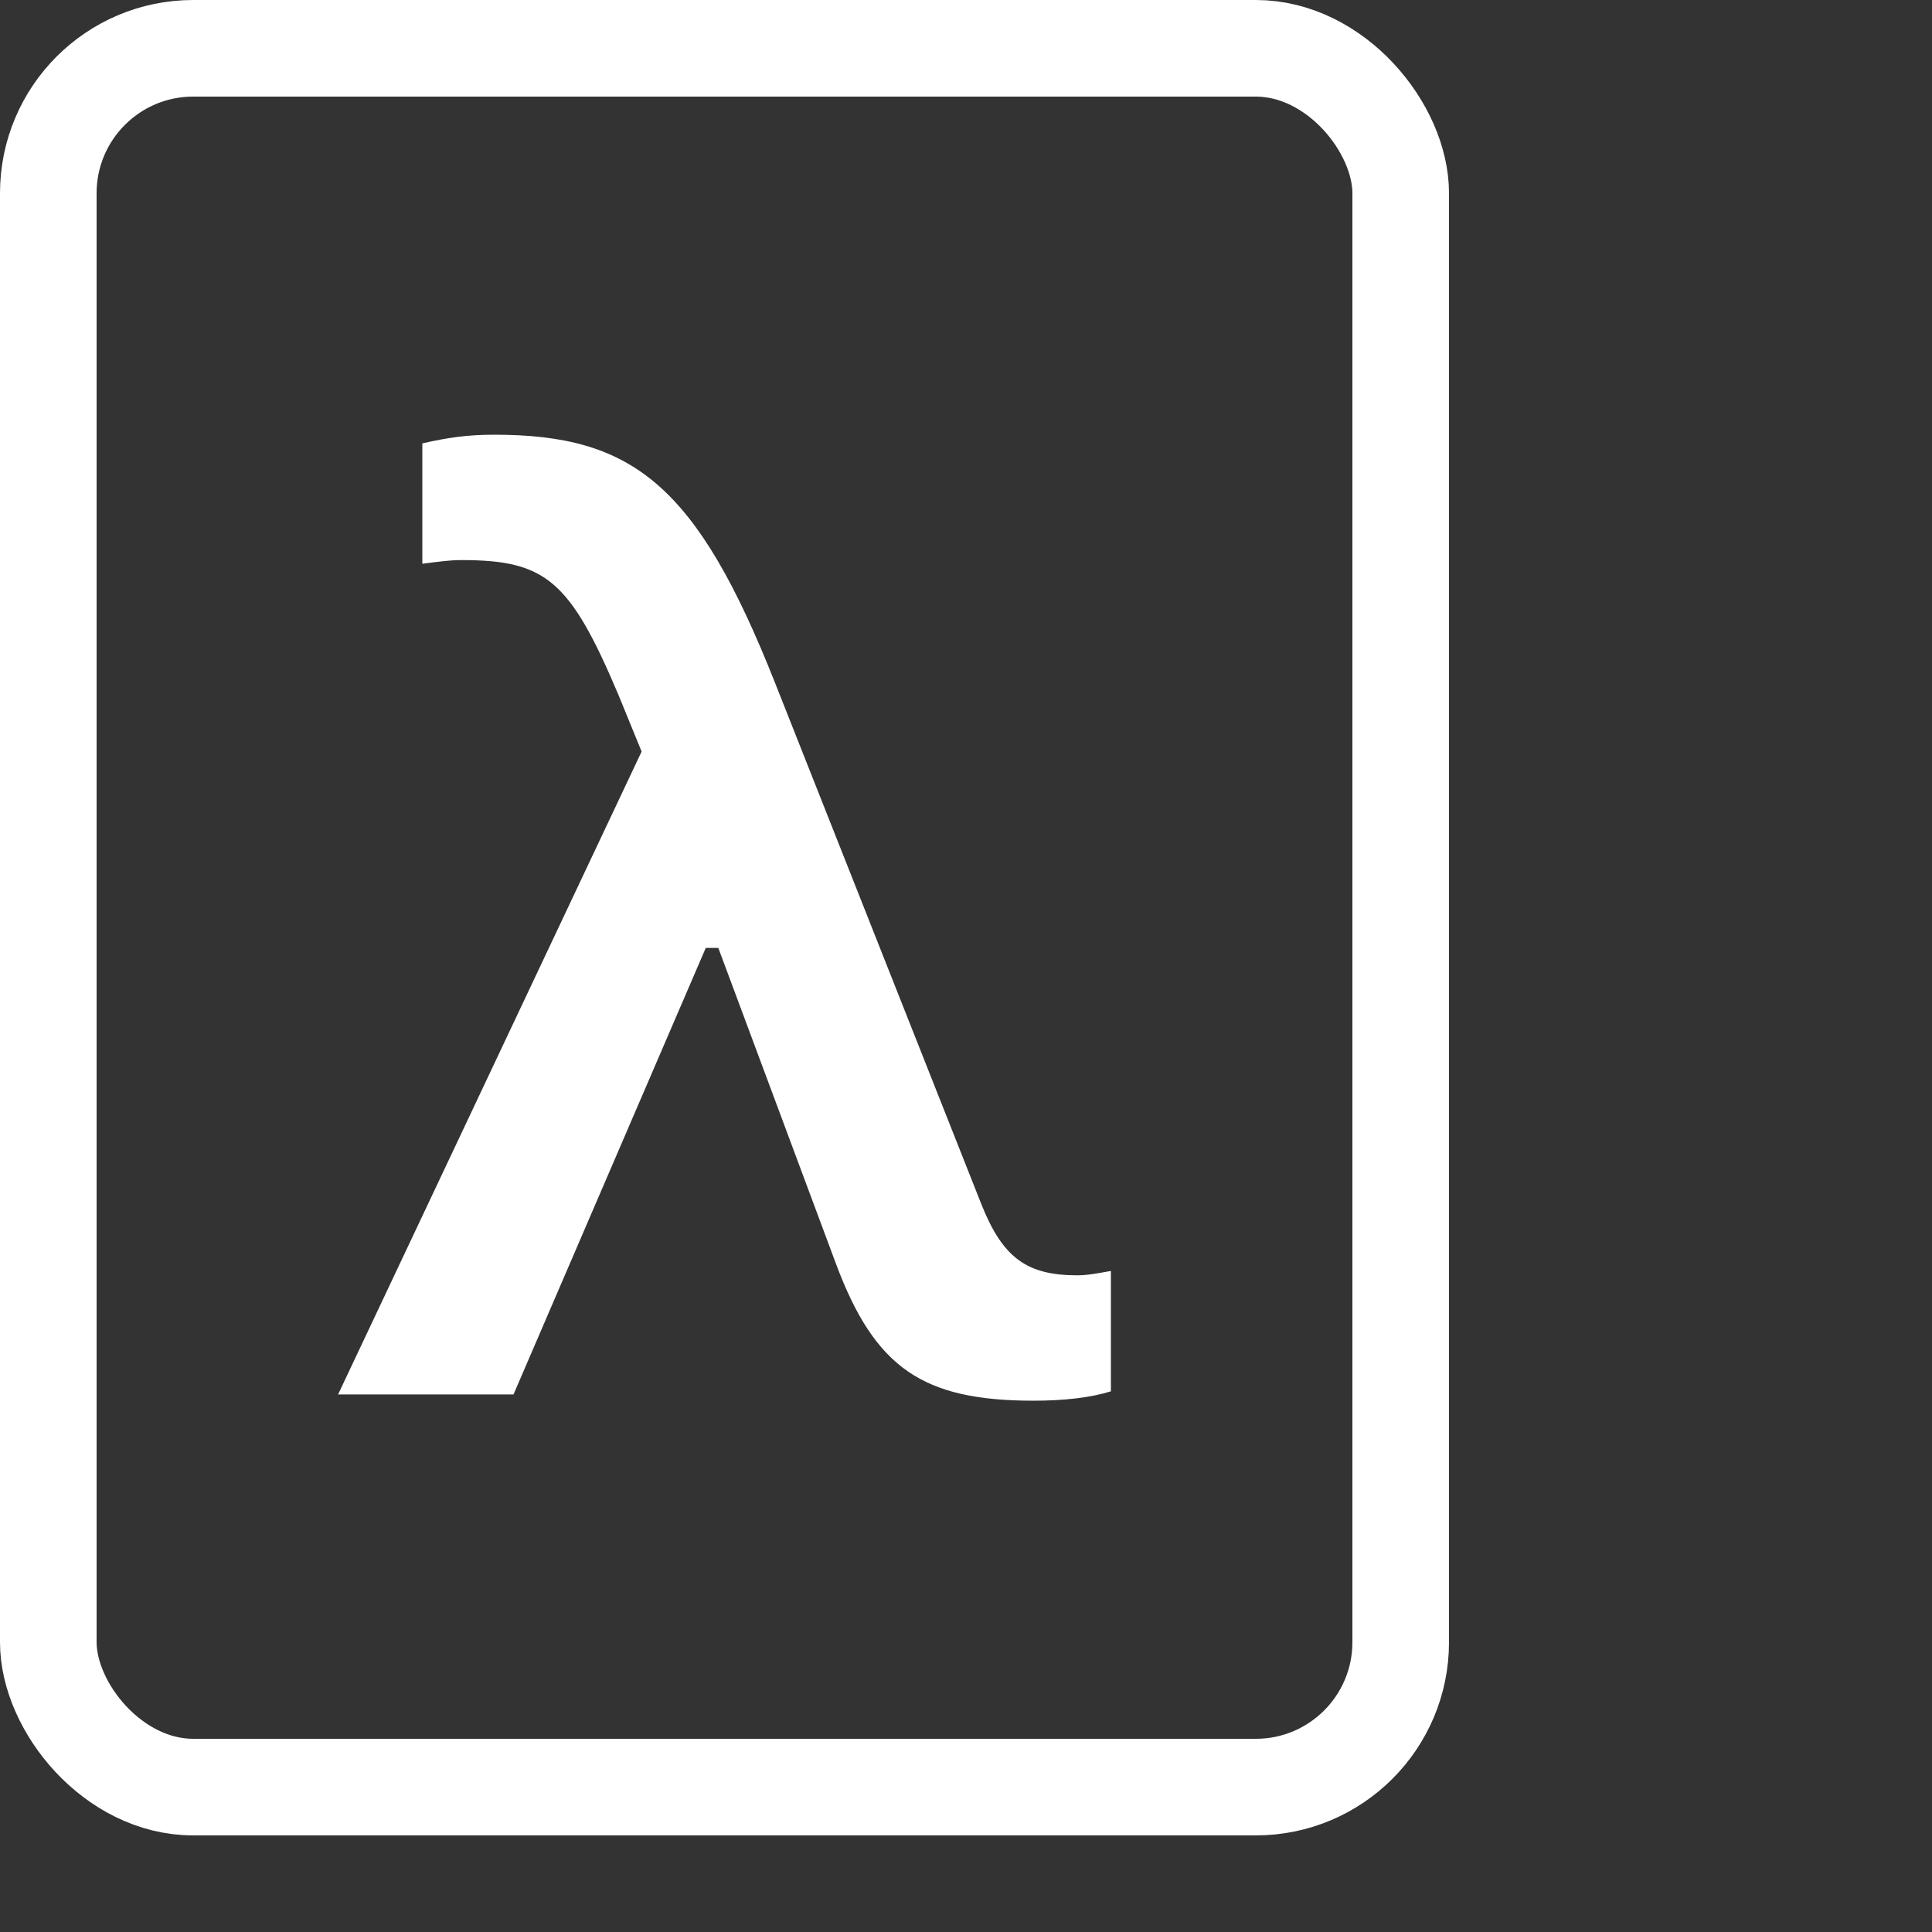 <svg height='20px' width='20px' viewbox='0 0 15 19' fill='none' aria-label='lamda'><rect width="100%" height="100%" fill="#333333" stroke="none"/><path d='M3.5 14.435h1.816l1.99-4.622h.13l1.217 3.267c.404 1.084.901 1.42 2.047 1.42.317 0 .591-.032.8-.097v-1.246c-.115.02-.238.045-.346.045-.519 0-.771-.174-.995-.736l-2.133-5.39C7.212 5.016 6.55 4.5 5.114 4.5c-.28 0-.49.032-.742.09v1.246c.195-.025.288-.038.404-.038.872 0 1.124.206 1.628 1.4l.238.582L3.5 14.435z' fill='#fff'></path><rect x='0.5' y='0.5' width='14' height='18' rx='1.5' stroke='#fff'></rect></svg>